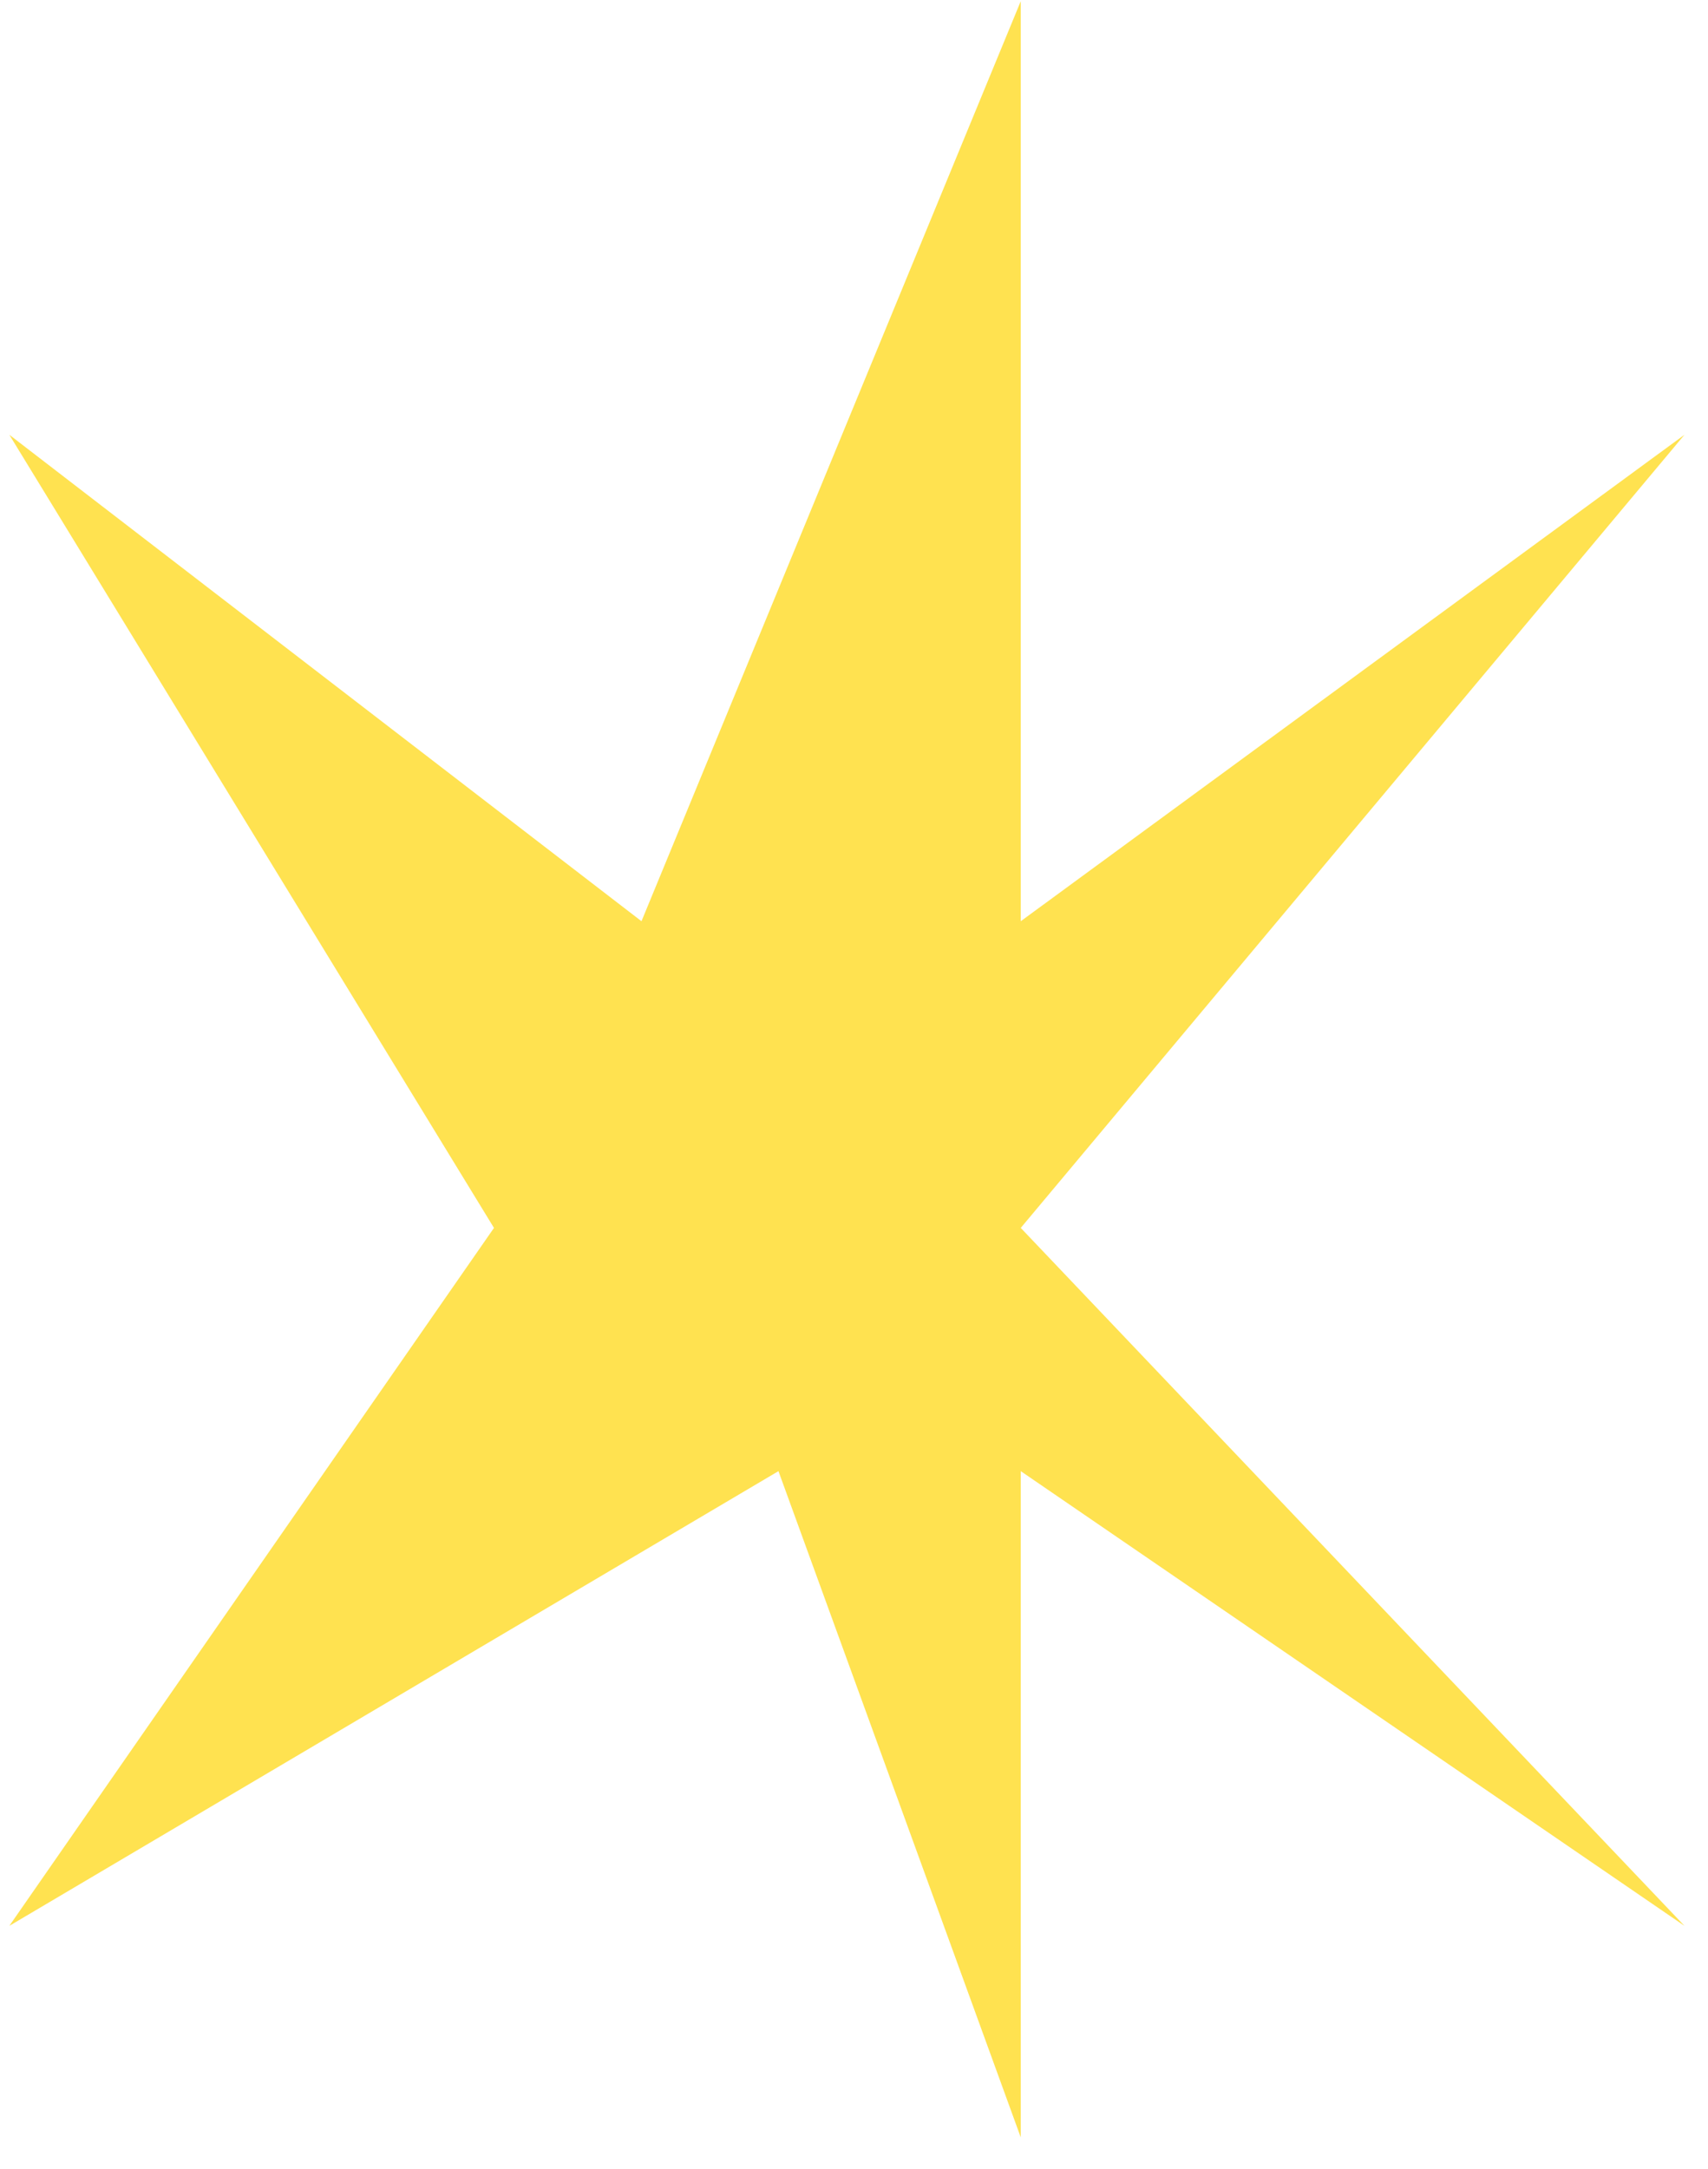 <svg width="52" height="66" viewBox="0 0 52 66" fill="none" xmlns="http://www.w3.org/2000/svg">
<path d="M0.284 13.229L15.039 37.363L0.284 58.6L23.7 44.764L31.077 65.036V44.764L51.284 58.6L31.077 37.363L51.284 13.229L31.077 28.031V0.036L19.53 28.031L0.284 13.229Z" fill="#FFE250"/>
</svg>
